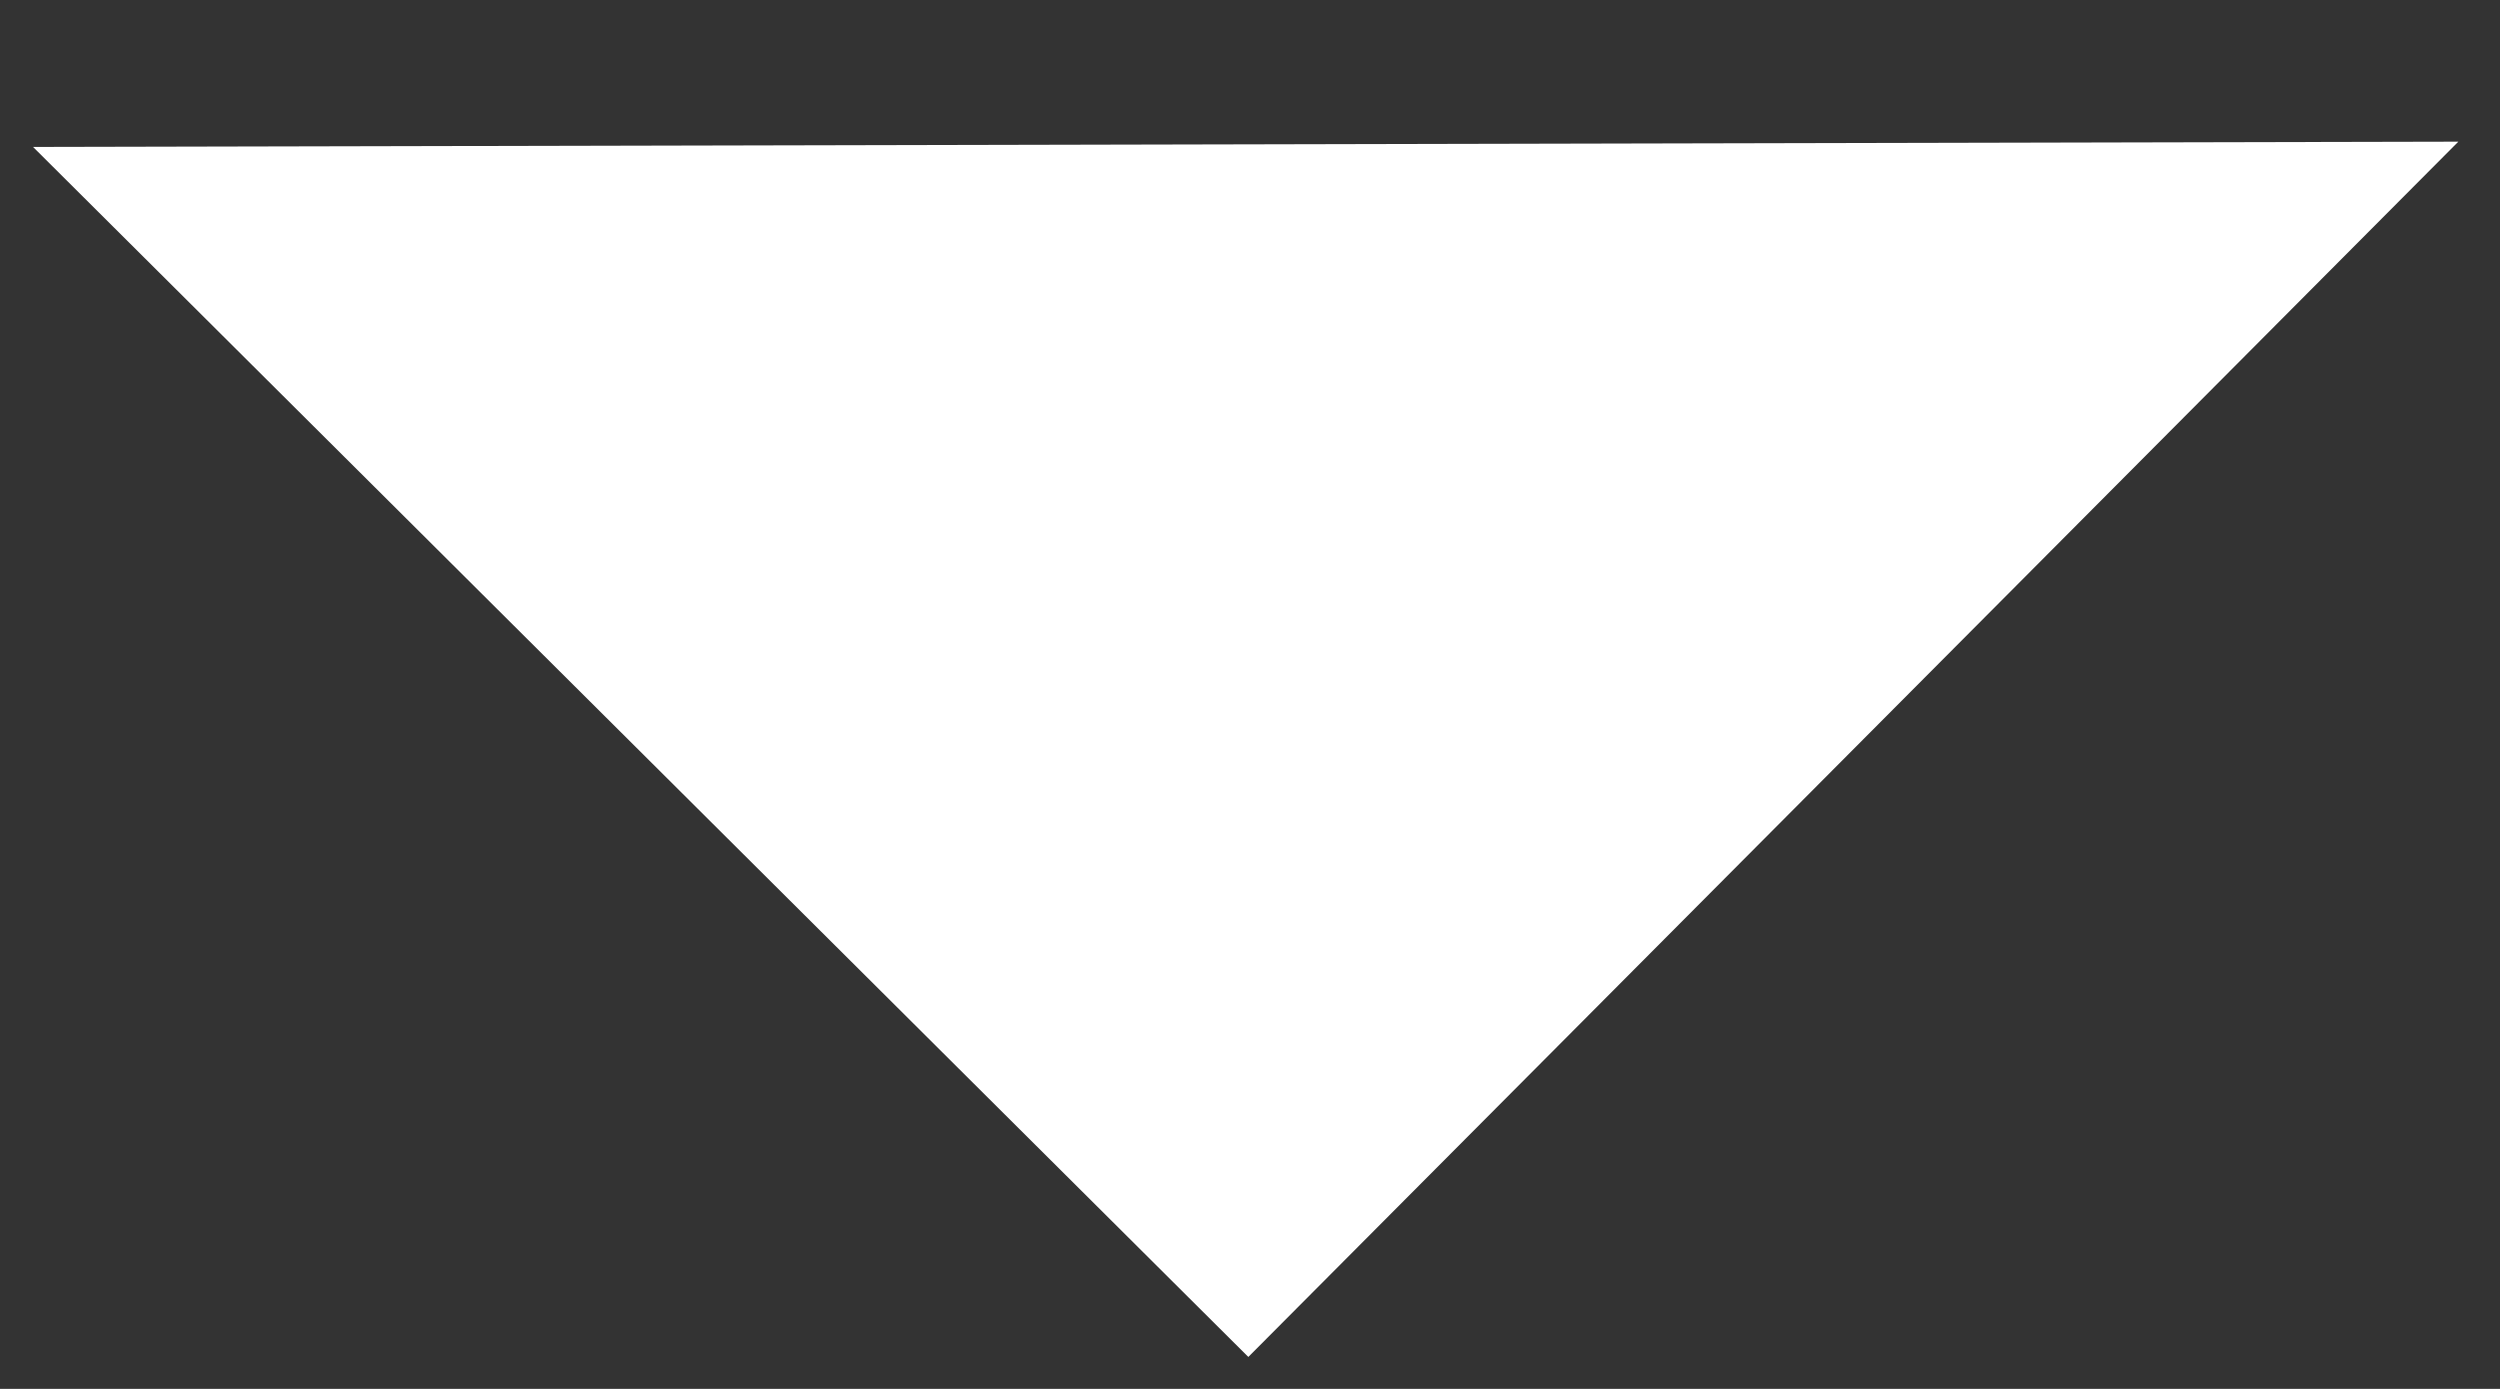 <svg width="9" height="5" viewBox="0 0 9 5" fill="none" xmlns="http://www.w3.org/2000/svg">
<rect x="0" y="0" width="9" height="5" fill="#333333" stroke="none"/>
<path d="M8.85 0.51L4.494 4.885L0.119 0.529L8.85 0.51Z" fill="white"/>
</svg>
